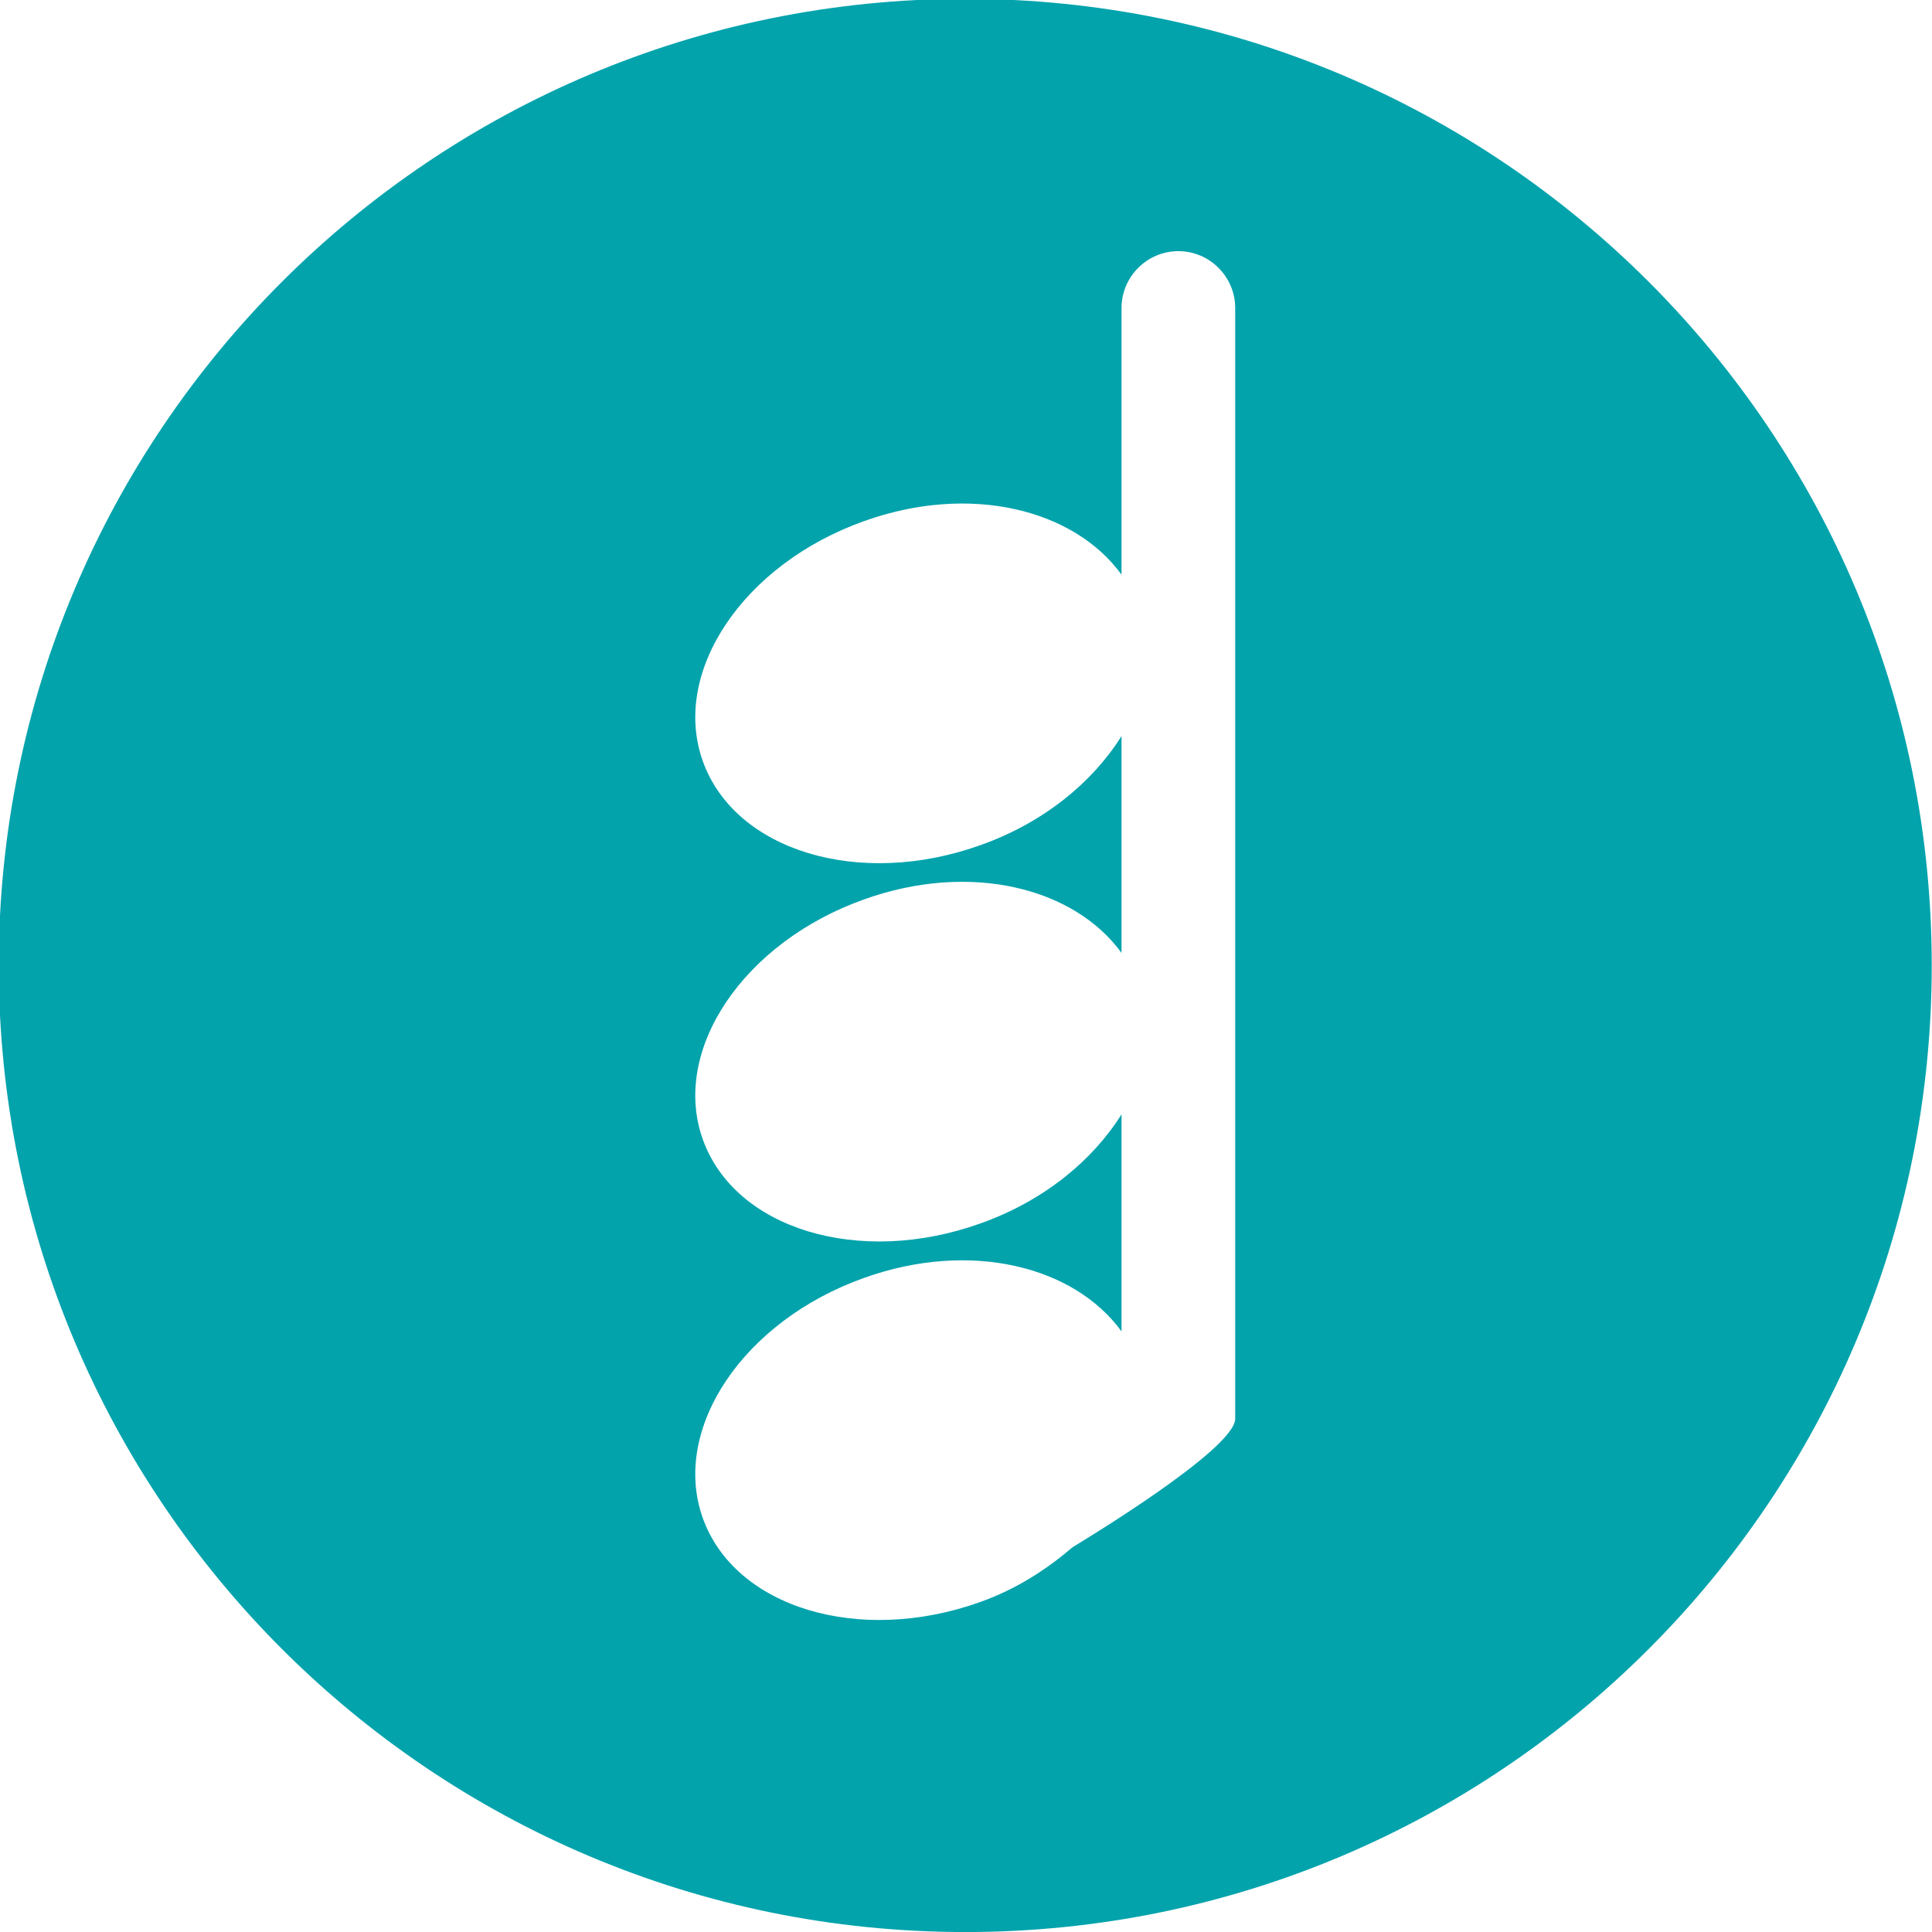 <?xml version="1.0" encoding="UTF-8" standalone="no"?>
<svg
   xmlns:dc="http://purl.org/dc/elements/1.1/"
   xmlns:cc="http://creativecommons.org/ns#"
   xmlns:rdf="http://www.w3.org/1999/02/22-rdf-syntax-ns#"
   xmlns:svg="http://www.w3.org/2000/svg"
   xmlns="http://www.w3.org/2000/svg"
   xmlns:sodipodi="http://sodipodi.sourceforge.net/DTD/sodipodi-0.dtd"
   xmlns:inkscape="http://www.inkscape.org/namespaces/inkscape"
   sodipodi:docname="plaits_7.svg"
   inkscape:version="1.0beta1 (32d4812, 2019-09-19)"
   id="svg7332"
   version="1.1"
   viewBox="0 0 3 3"
   height="3mm"
   width="3mm">
  <defs
     id="defs7326" />
  <sodipodi:namedview
     inkscape:window-maximized="0"
     inkscape:window-y="23"
     inkscape:window-x="0"
     inkscape:window-height="855"
     inkscape:window-width="1440"
     showgrid="false"
     inkscape:document-rotation="0"
     inkscape:current-layer="layer1"
     inkscape:document-units="mm"
     inkscape:cy="5.6693332"
     inkscape:cx="5.6686664"
     inkscape:zoom="57.061384"
     inkscape:pageshadow="2"
     inkscape:pageopacity="0.0"
     borderopacity="1.0"
     bordercolor="#666666"
     pagecolor="#ffffff"
     id="base" />
  <g
     transform="translate(-104.334,-146.667)"
     id="layer1"
     inkscape:groupmode="layer"
     inkscape:label="Layer 1">
    <g
       style="opacity:1;stop-opacity:1"
       id="g1603"
       transform="matrix(0.353,0,0,-0.353,106.252,148.87)">
      <path
         d="m 0,0 c 0,-0.135 -0.686,-0.547 -0.715,-0.565 -0.115,-0.098 -0.246,-0.184 -0.406,-0.241 -0.533,-0.191 -1.08,-0.025 -1.221,0.369 -0.14,0.393 0.178,0.868 0.711,1.057 0.465,0.166 0.922,0.052 1.131,-0.236 v 0.955 c -0.127,-0.203 -0.342,-0.381 -0.621,-0.48 -0.533,-0.191 -1.08,-0.025 -1.221,0.37 -0.14,0.392 0.178,0.867 0.711,1.056 0.465,0.166 0.922,0.052 1.131,-0.236 V 3.003 C -0.627,2.8 -0.842,2.622 -1.121,2.523 c -0.533,-0.191 -1.08,-0.025 -1.221,0.37 -0.14,0.392 0.178,0.867 0.711,1.056 0.465,0.166 0.922,0.052 1.131,-0.236 v 1.173 c 0,0.137 0.112,0.25 0.25,0.25 0.138,0 0.25,-0.113 0.25,-0.25 z m -1.187,6.246 c -2.348,0 -4.252,-1.903 -4.252,-4.252 0,-2.348 1.904,-4.252 4.252,-4.252 2.349,0 4.251,1.904 4.251,4.252 0,2.349 -1.902,4.252 -4.251,4.252"
         style="fill:#03a3ac;fill-opacity:1;fill-rule:nonzero;stroke:none"
         id="path1605"
         inkscape:connector-curvature="0" />
    </g>
  </g>
</svg>
